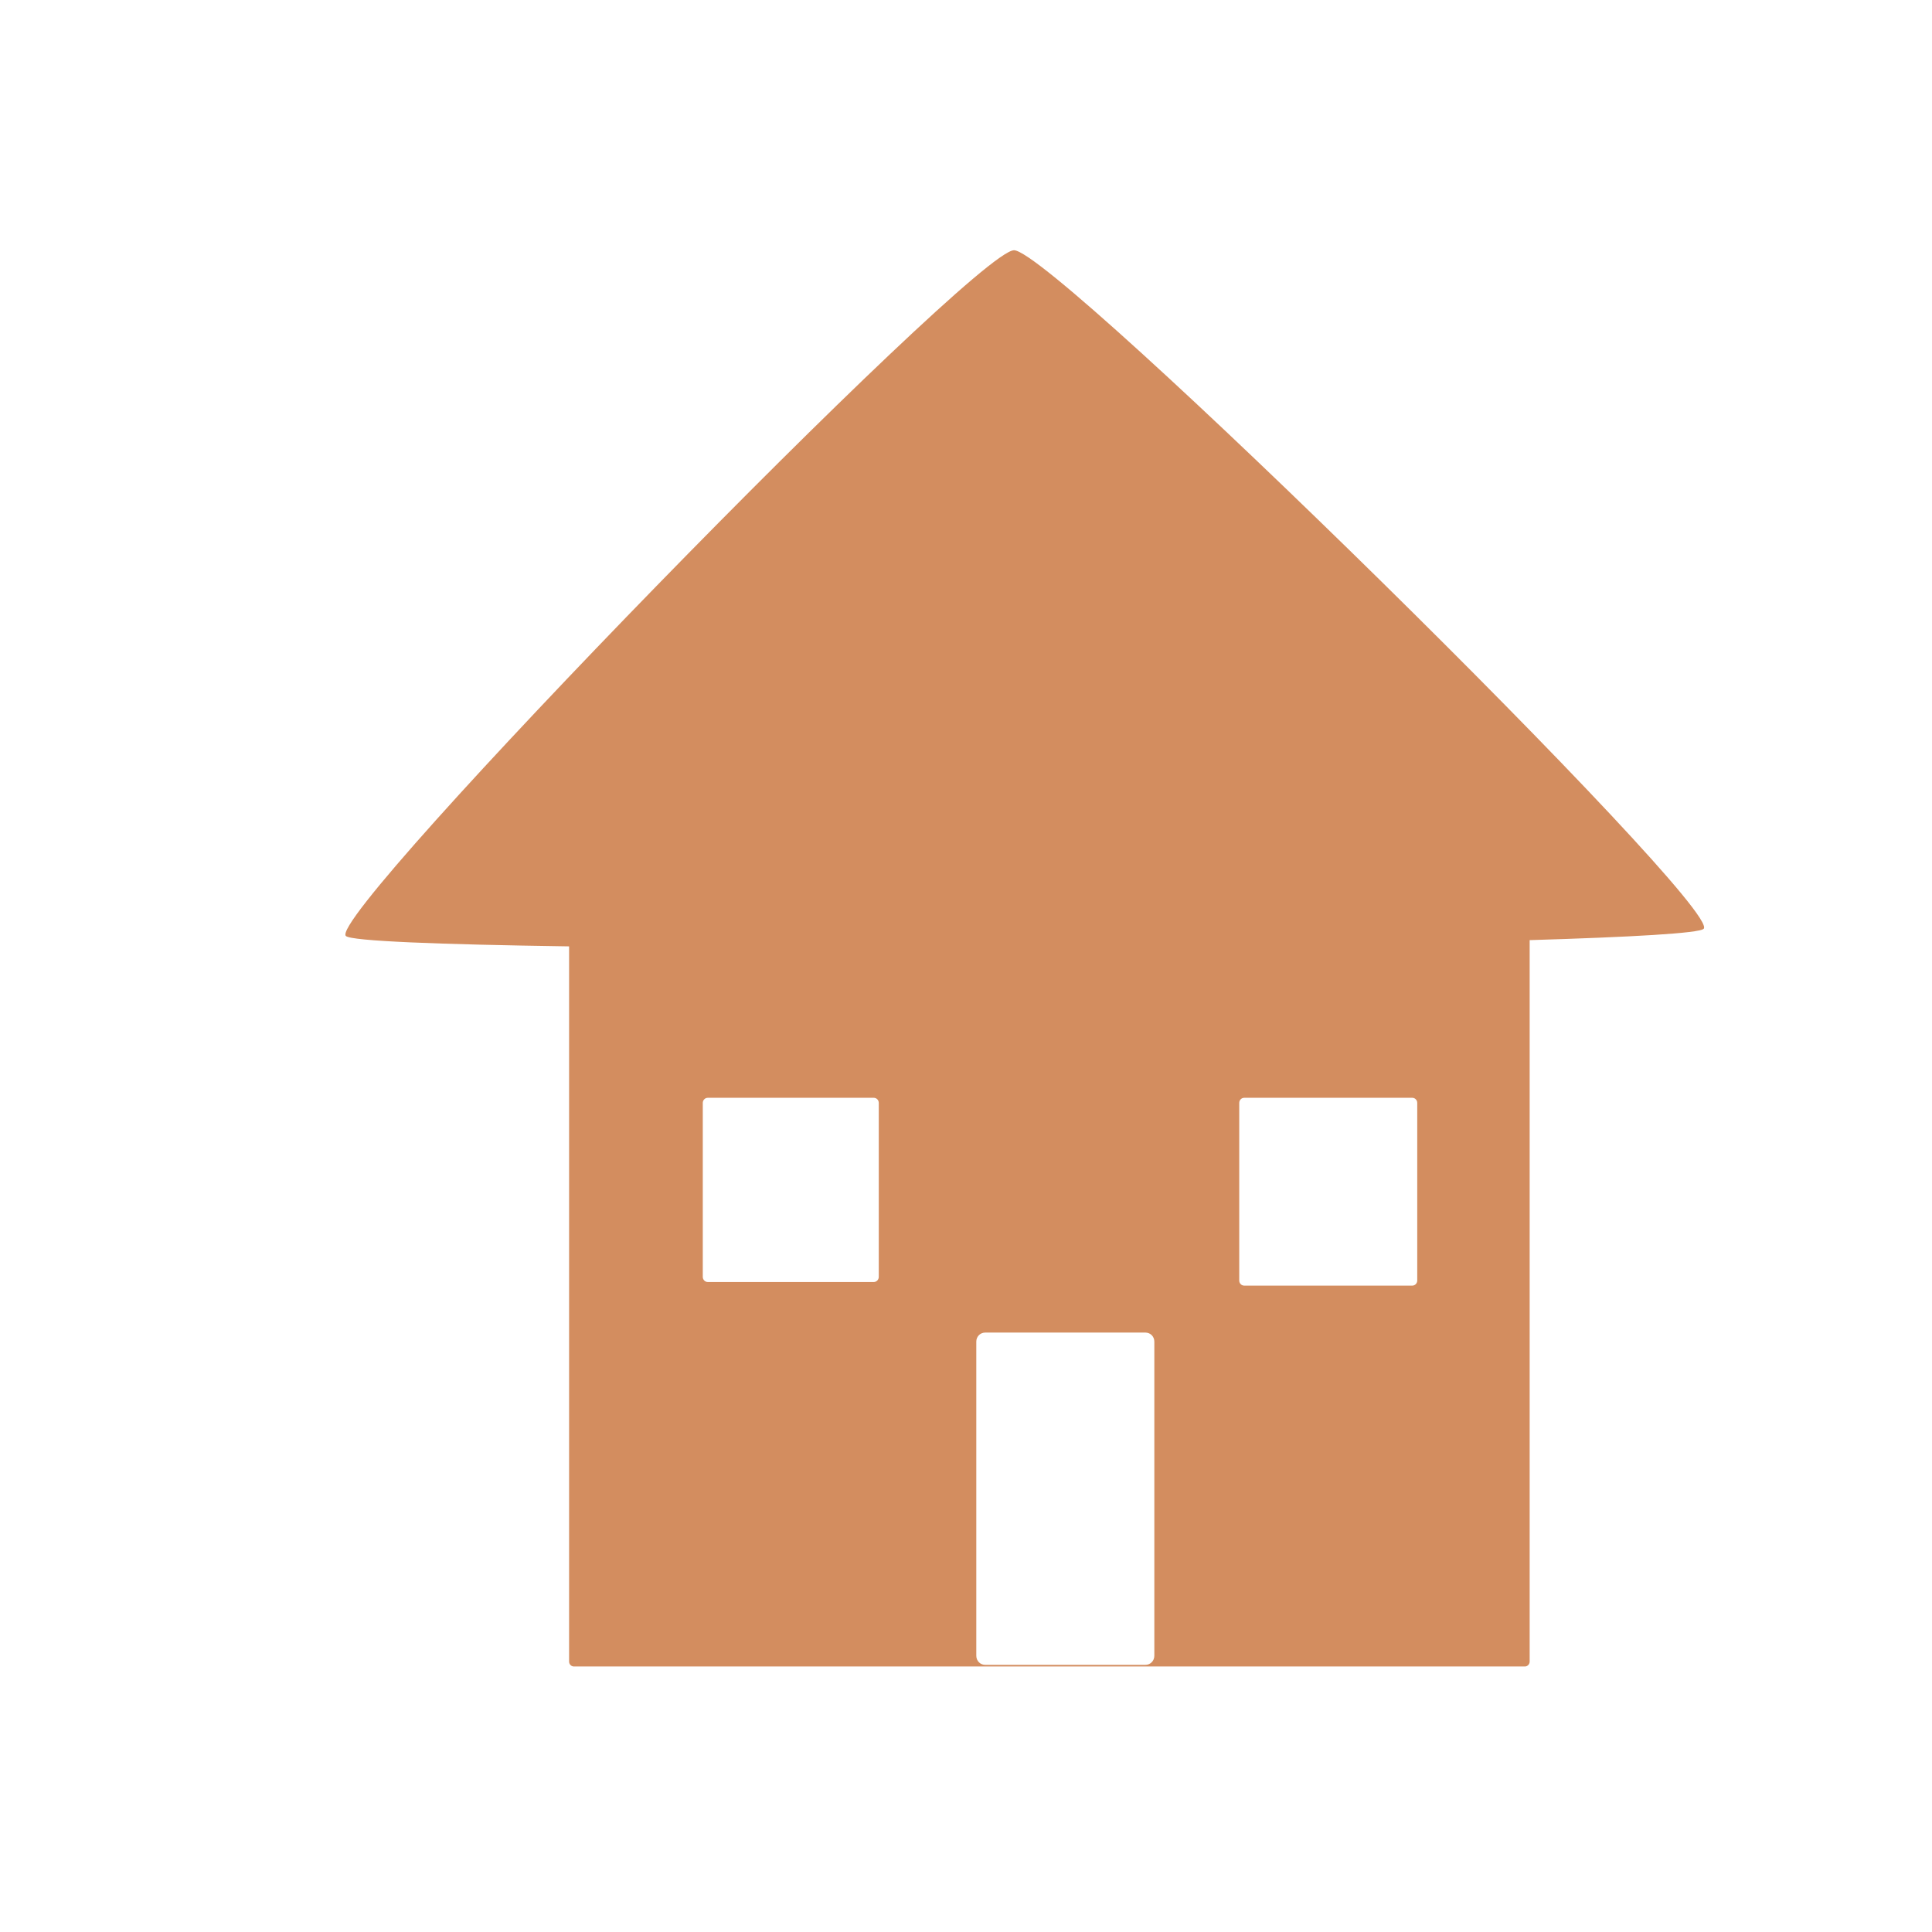 <?xml version="1.0" encoding="UTF-8" standalone="no"?>
<svg
   xmlns:dc="http://purl.org/dc/elements/1.1/"
   xmlns:cc="http://creativecommons.org/ns#"
   xmlns:rdf="http://www.w3.org/1999/02/22-rdf-syntax-ns#"
   xmlns:svg="http://www.w3.org/2000/svg"
   xmlns="http://www.w3.org/2000/svg"
   xmlns:sodipodi="http://sodipodi.sourceforge.net/DTD/sodipodi-0.dtd"
   xmlns:inkscape="http://www.inkscape.org/namespaces/inkscape"
   width="100"
   height="100"
   viewBox="0 0 100 100"
   version="1.1"
   id="svg8"
   sodipodi:docname="floom_houseWarming.svg"
   inkscape:version="1.0.1 (3bc2e813f5, 2020-09-07)">
  <sodipodi:namedview
     pagecolor="#ffffff"
     bordercolor="#666666"
     borderopacity="1"
     objecttolerance="10"
     gridtolerance="10"
     guidetolerance="10"
     inkscape:pageopacity="0"
     inkscape:pageshadow="2"
     inkscape:window-width="968"
     inkscape:window-height="617"
     id="namedview55"
     showgrid="false"
     showguides="false"
     inkscape:zoom="2.0375258"
     inkscape:cx="-16.090576"
     inkscape:cy="14.543355"
     inkscape:window-x="222"
     inkscape:window-y="28"
     inkscape:window-maximized="0"
     inkscape:current-layer="svg8" />
  <defs
     id="defs2" />
  <g
     id="layer1"
     style="fill:#ffeeaa;opacity:0"
     transform="matrix(1.181,0,0,1.06,-1.246,1.23)">
    <path
       id="path10"
       style="fill:#ffeeaa;stroke-width:0.659;paint-order:markers fill stroke"
       d="M 45.484,7.923 C 43.375,7.934 11.044,44.876 12.115,45.93 c 0,0 5.214,0.054 11.901,0.151 l 0,36.534 c 1.642,0.238 0.978,-0.228 1.116,-0.228 l 45.307,0.228 c -1.486,0.228 0,0 0,0 L 70.093,46.724 c 5.237,-0.158 8.259,0.032 8.485,-2.133 C 78.742,43.03 47.592,7.912 45.484,7.923 Z M 29.634,52.952 h 8.591 c 0.143,0 0.259,0.117 0.259,0.264 v 9.005 c 0,0.146 -0.116,0.266 -0.259,0.266 h -8.591 c -0.143,0 -0.259,-0.119 -0.259,-0.266 V 53.216 c 0,-0.146 0.116,-0.264 0.259,-0.264 z m 27.765,0 h 8.699 c 0.143,0 0.257,0.117 0.257,0.264 v 9.193 c 0,0.146 -0.114,0.264 -0.257,0.264 h -8.699 c -0.143,0 -0.257,-0.117 -0.257,-0.264 V 53.216 c 0,-0.146 0.114,-0.264 0.257,-0.264 z M 43.987,65.104 h 8.303 c 0.253,0 0.456,0.207 0.456,0.466 v 16.264 c 0,0.259 -0.204,0.468 -0.456,0.468 h -8.303 c -0.253,0 -0.456,-0.209 -0.456,-0.468 V 65.57 c 0,-0.259 0.204,-0.466 0.456,-0.466 z"
       sodipodi:nodetypes="ssccscccsssssssssssssssssssssscssssss" />
  </g>
  <g
     id="layer1-7"
     style="fill:#d38d5f"
     transform="translate(7.381,3.985)">
    <path
       id="path10-7"
       style="fill:#d38d5f;stroke-width:0.659;paint-order:markers fill stroke"
       d="M 45.104,8.968 C 42.996,8.979 9.451,43.408 10.521,44.461 c 0.271,0.267 4.867,0.441 11.554,0.538 v 37.017 c 0,0.142 0.111,0.256 0.249,0.256 h 49.221 c 0.138,0 0.249,-0.114 0.249,-0.256 V 44.676 C 77.032,44.518 80.574,44.322 80.801,44.089 81.838,43.024 47.213,8.957 45.104,8.968 Z M 29.254,52.837 h 8.591 c 0.143,0 0.259,0.117 0.259,0.264 v 9.005 c 0,0.146 -0.116,0.266 -0.259,0.266 h -8.591 c -0.143,0 -0.259,-0.119 -0.259,-0.266 v -9.005 c 0,-0.146 0.116,-0.264 0.259,-0.264 z m 27.765,0 h 8.699 c 0.143,0 0.257,0.117 0.257,0.264 v 9.193 c 0,0.146 -0.114,0.264 -0.257,0.264 h -8.699 c -0.143,0 -0.257,-0.117 -0.257,-0.264 v -9.193 c 0,-0.146 0.114,-0.264 0.257,-0.264 z M 43.608,64.989 h 8.303 c 0.253,0 0.456,0.207 0.456,0.466 v 16.264 c 0,0.259 -0.204,0.468 -0.456,0.468 h -8.303 c -0.253,0 -0.456,-0.209 -0.456,-0.468 V 65.455 c 0,-0.259 0.204,-0.466 0.456,-0.466 z" />
  </g>
</svg>
